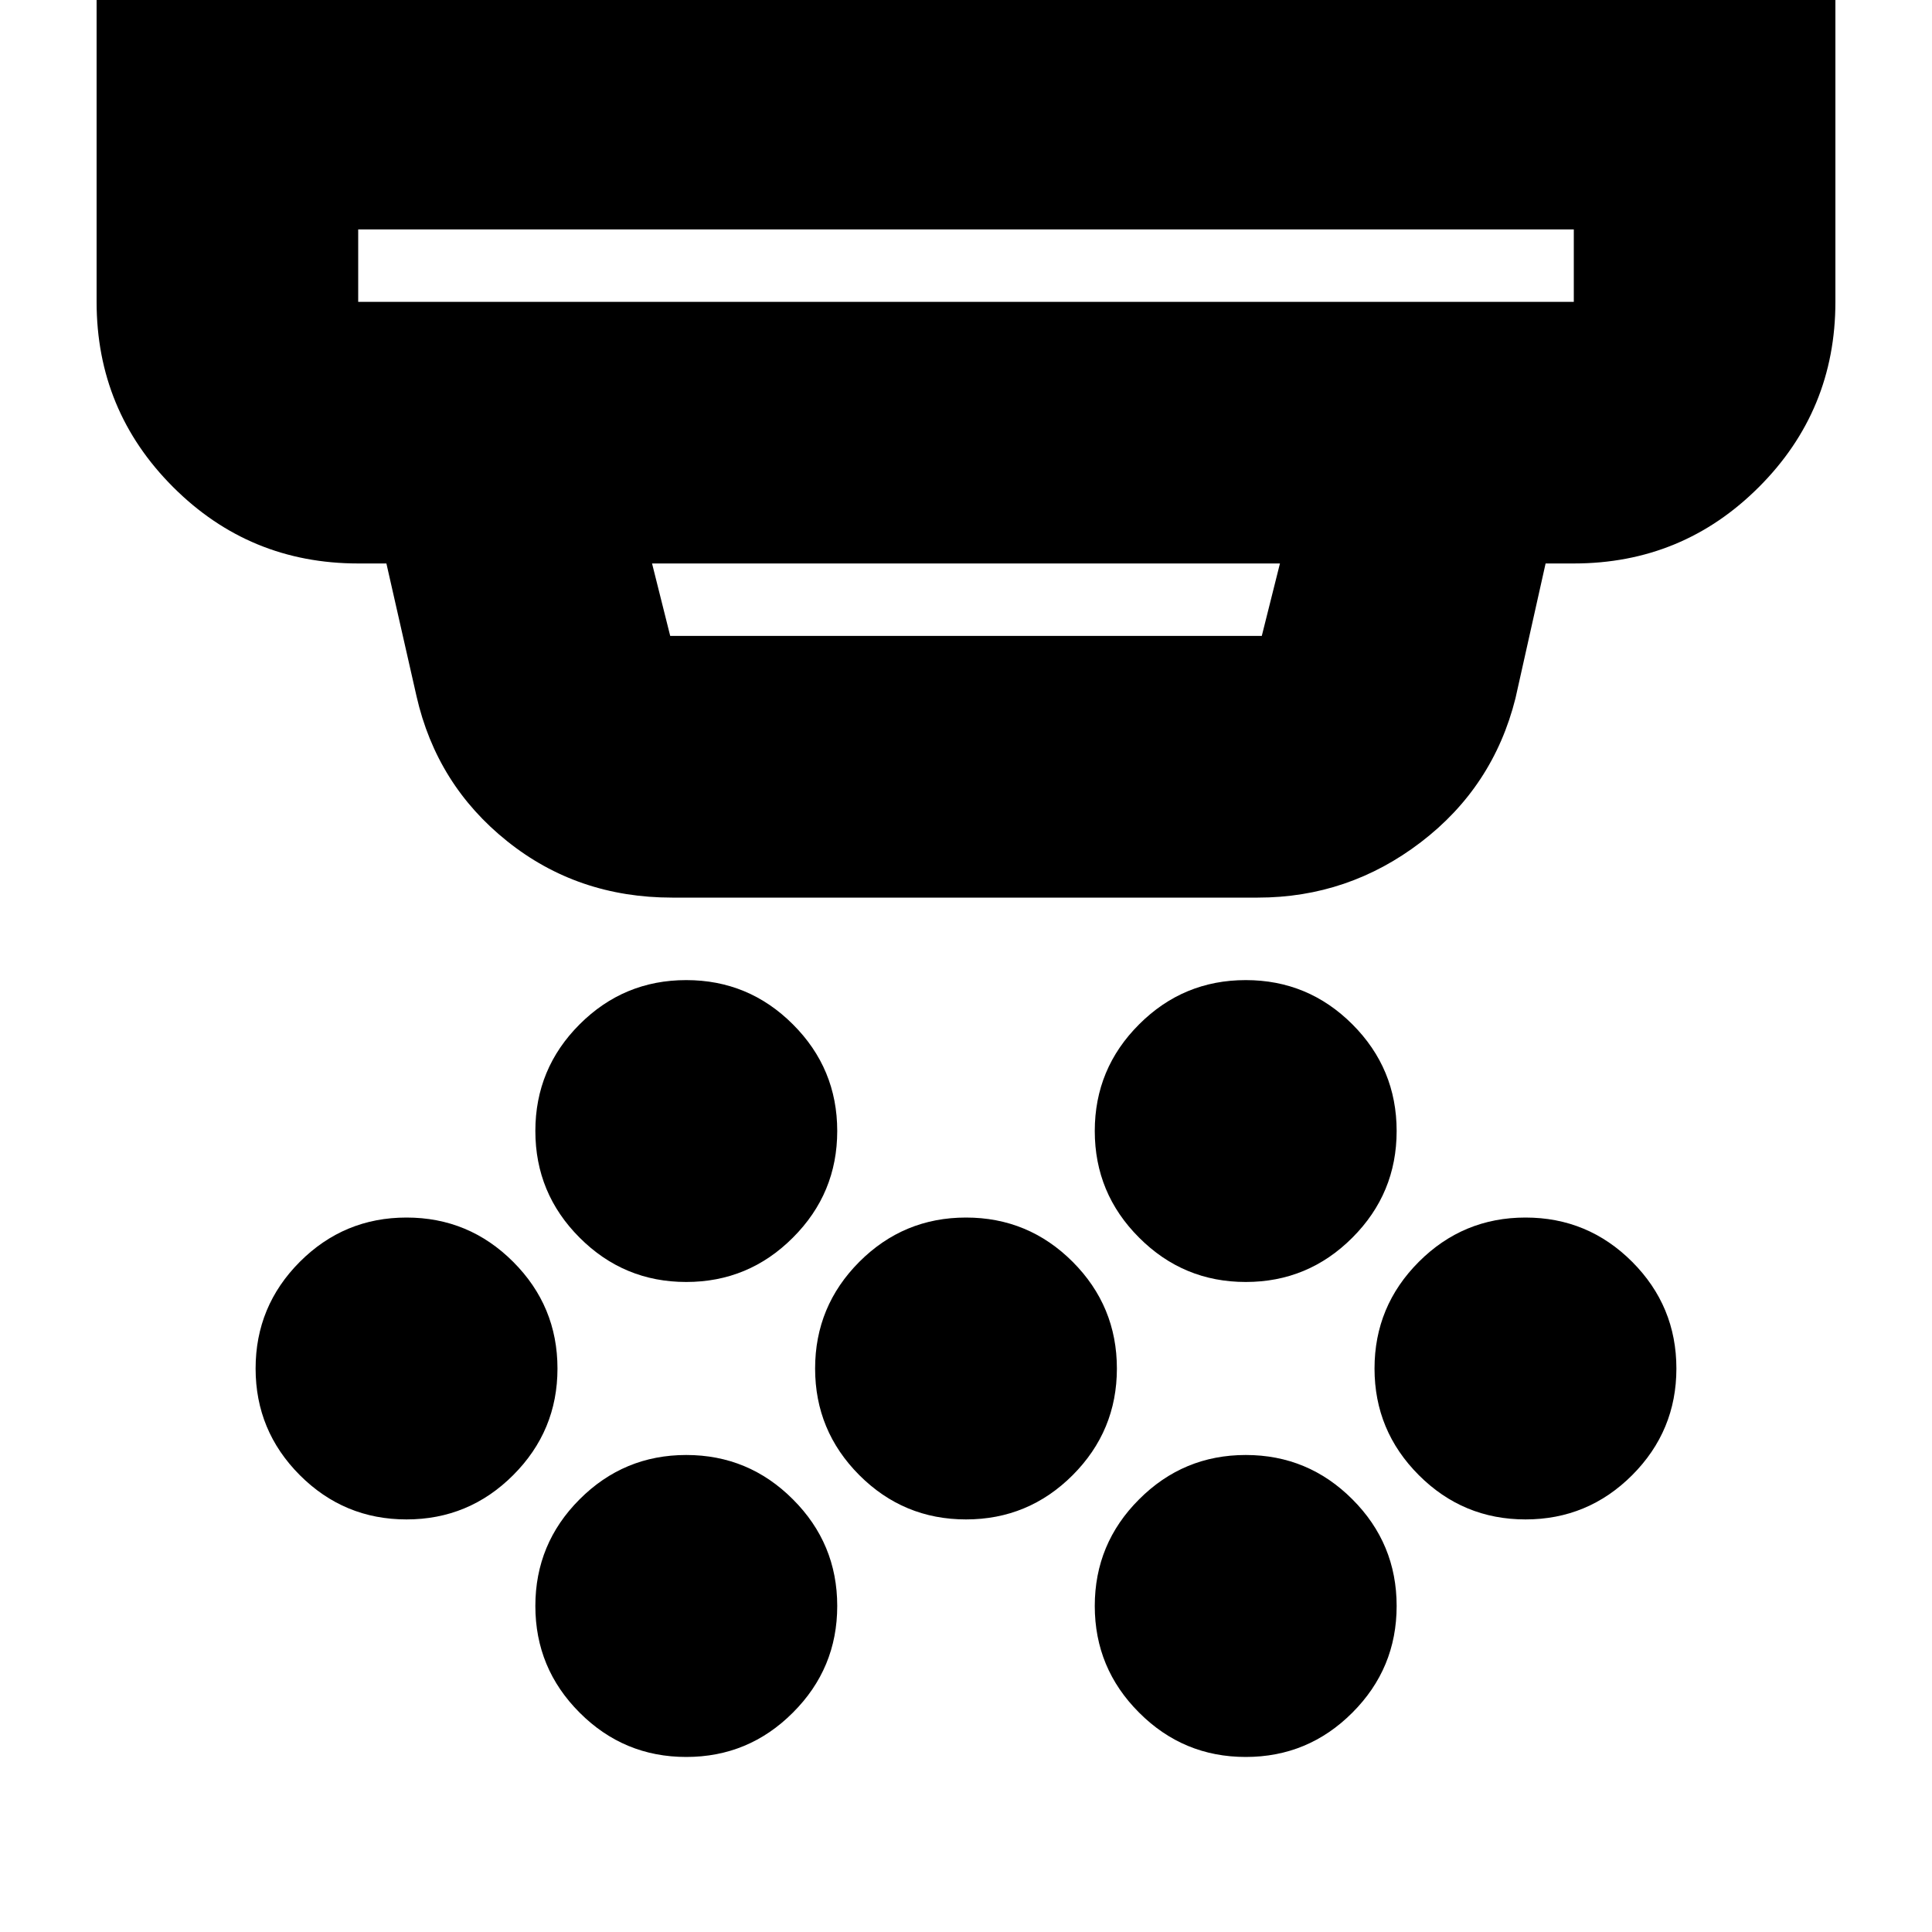 <svg xmlns="http://www.w3.org/2000/svg" height="20" width="20"><path d="M7.104 13.271q-.646 0-1.104-.459-.458-.458-.458-1.104 0-.646.458-1.104.458-.458 1.104-.458.646 0 1.104.458.459.458.459 1.104 0 .646-.459 1.104-.458.459-1.104.459ZM10 15.729q-.646 0-1.104-.458-.458-.459-.458-1.104 0-.646.458-1.105.458-.458 1.104-.458.646 0 1.104.458.458.459.458 1.105 0 .645-.458 1.104-.458.458-1.104.458Zm-2.896 2.459q-.646 0-1.104-.459-.458-.458-.458-1.104 0-.646.458-1.104.458-.459 1.104-.459.646 0 1.104.459.459.458.459 1.104 0 .646-.459 1.104-.458.459-1.104.459Zm5.792-4.917q-.646 0-1.104-.459-.459-.458-.459-1.104 0-.646.459-1.104.458-.458 1.104-.458.646 0 1.104.458.458.458.458 1.104 0 .646-.458 1.104-.458.459-1.104.459Zm0 4.917q-.646 0-1.104-.459-.459-.458-.459-1.104 0-.646.459-1.104.458-.459 1.104-.459.646 0 1.104.459.458.458.458 1.104 0 .646-.458 1.104-.458.459-1.104.459Zm2.896-2.459q-.646 0-1.104-.458-.459-.459-.459-1.104 0-.646.459-1.105.458-.458 1.104-.458.646 0 1.104.458.458.459.458 1.105 0 .645-.458 1.104-.458.458-1.104.458Zm-11.584 0q-.646 0-1.104-.458-.458-.459-.458-1.104 0-.646.458-1.105.458-.458 1.104-.458.646 0 1.104.458.459.459.459 1.105 0 .645-.459 1.104-.458.458-1.104.458Zm-.5-12.604h12.584v-.75H3.708v.75Zm3.23 3.458h6.124l.188-.75h-6.5l.188.75Zm.02 2.709q-.979 0-1.708-.584-.729-.583-.938-1.5L4 5.833h-.292q-1.125 0-1.916-.791Q1 4.25 1 3.125V-.333h18v3.458q0 1.125-.792 1.917-.791.791-1.916.791H16l-.312 1.396q-.23.917-.98 1.49t-1.687.573Zm-3.25-6.167v-.75.75Z"/></svg>